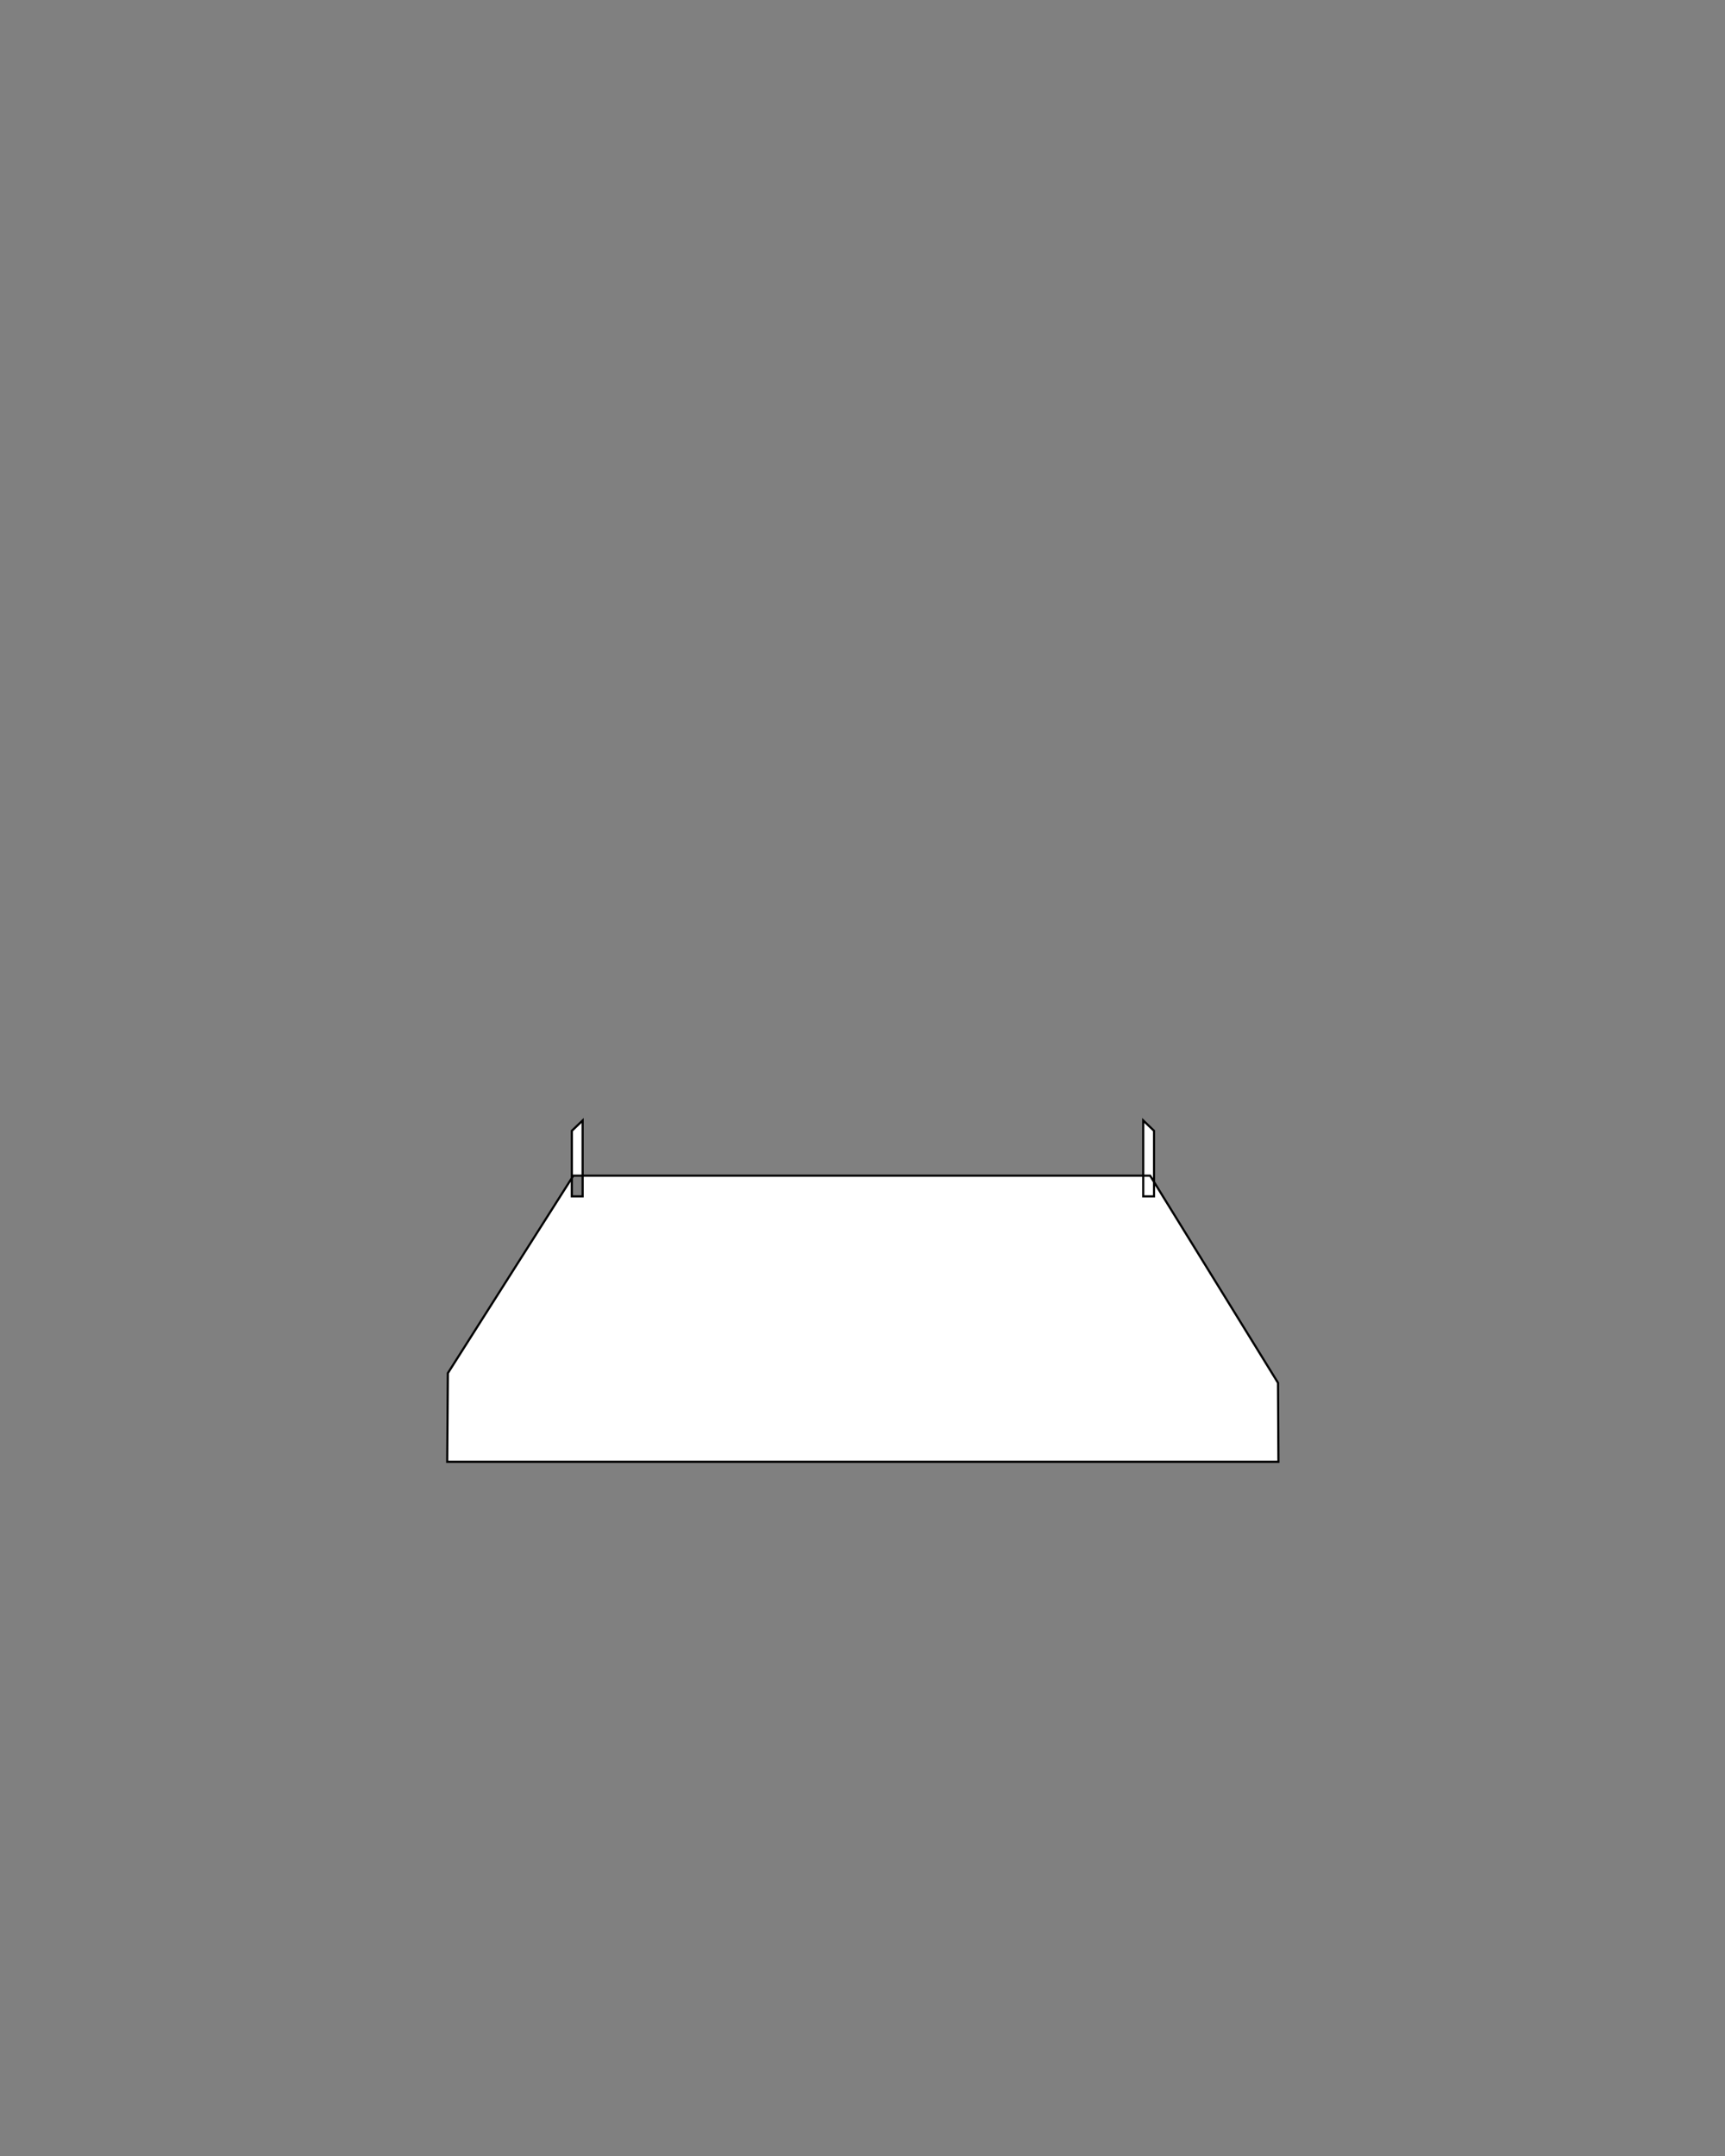 <svg version="1.2" xmlns="http://www.w3.org/2000/svg" viewBox="0 0 800 1000" width="800" height="1000">
	<rect x="0" y="0" width="800" height="1000" fill="#808080" stroke="none"/>
	<title>white-tank-svg</title>
	<style>
		.s0 { fill: #ffffff;stroke: #000000 } 
	</style>
	<path id="Shape 11" class="s0" d="m592.7 641.4l0.2 36.6h-385.5l0.3-41.1 58.2-91.6h267.5zm-322.5-121.7l-5 4.8v30.4h5zm260 0l5 4.8v30.4h-5z"/>
</svg>